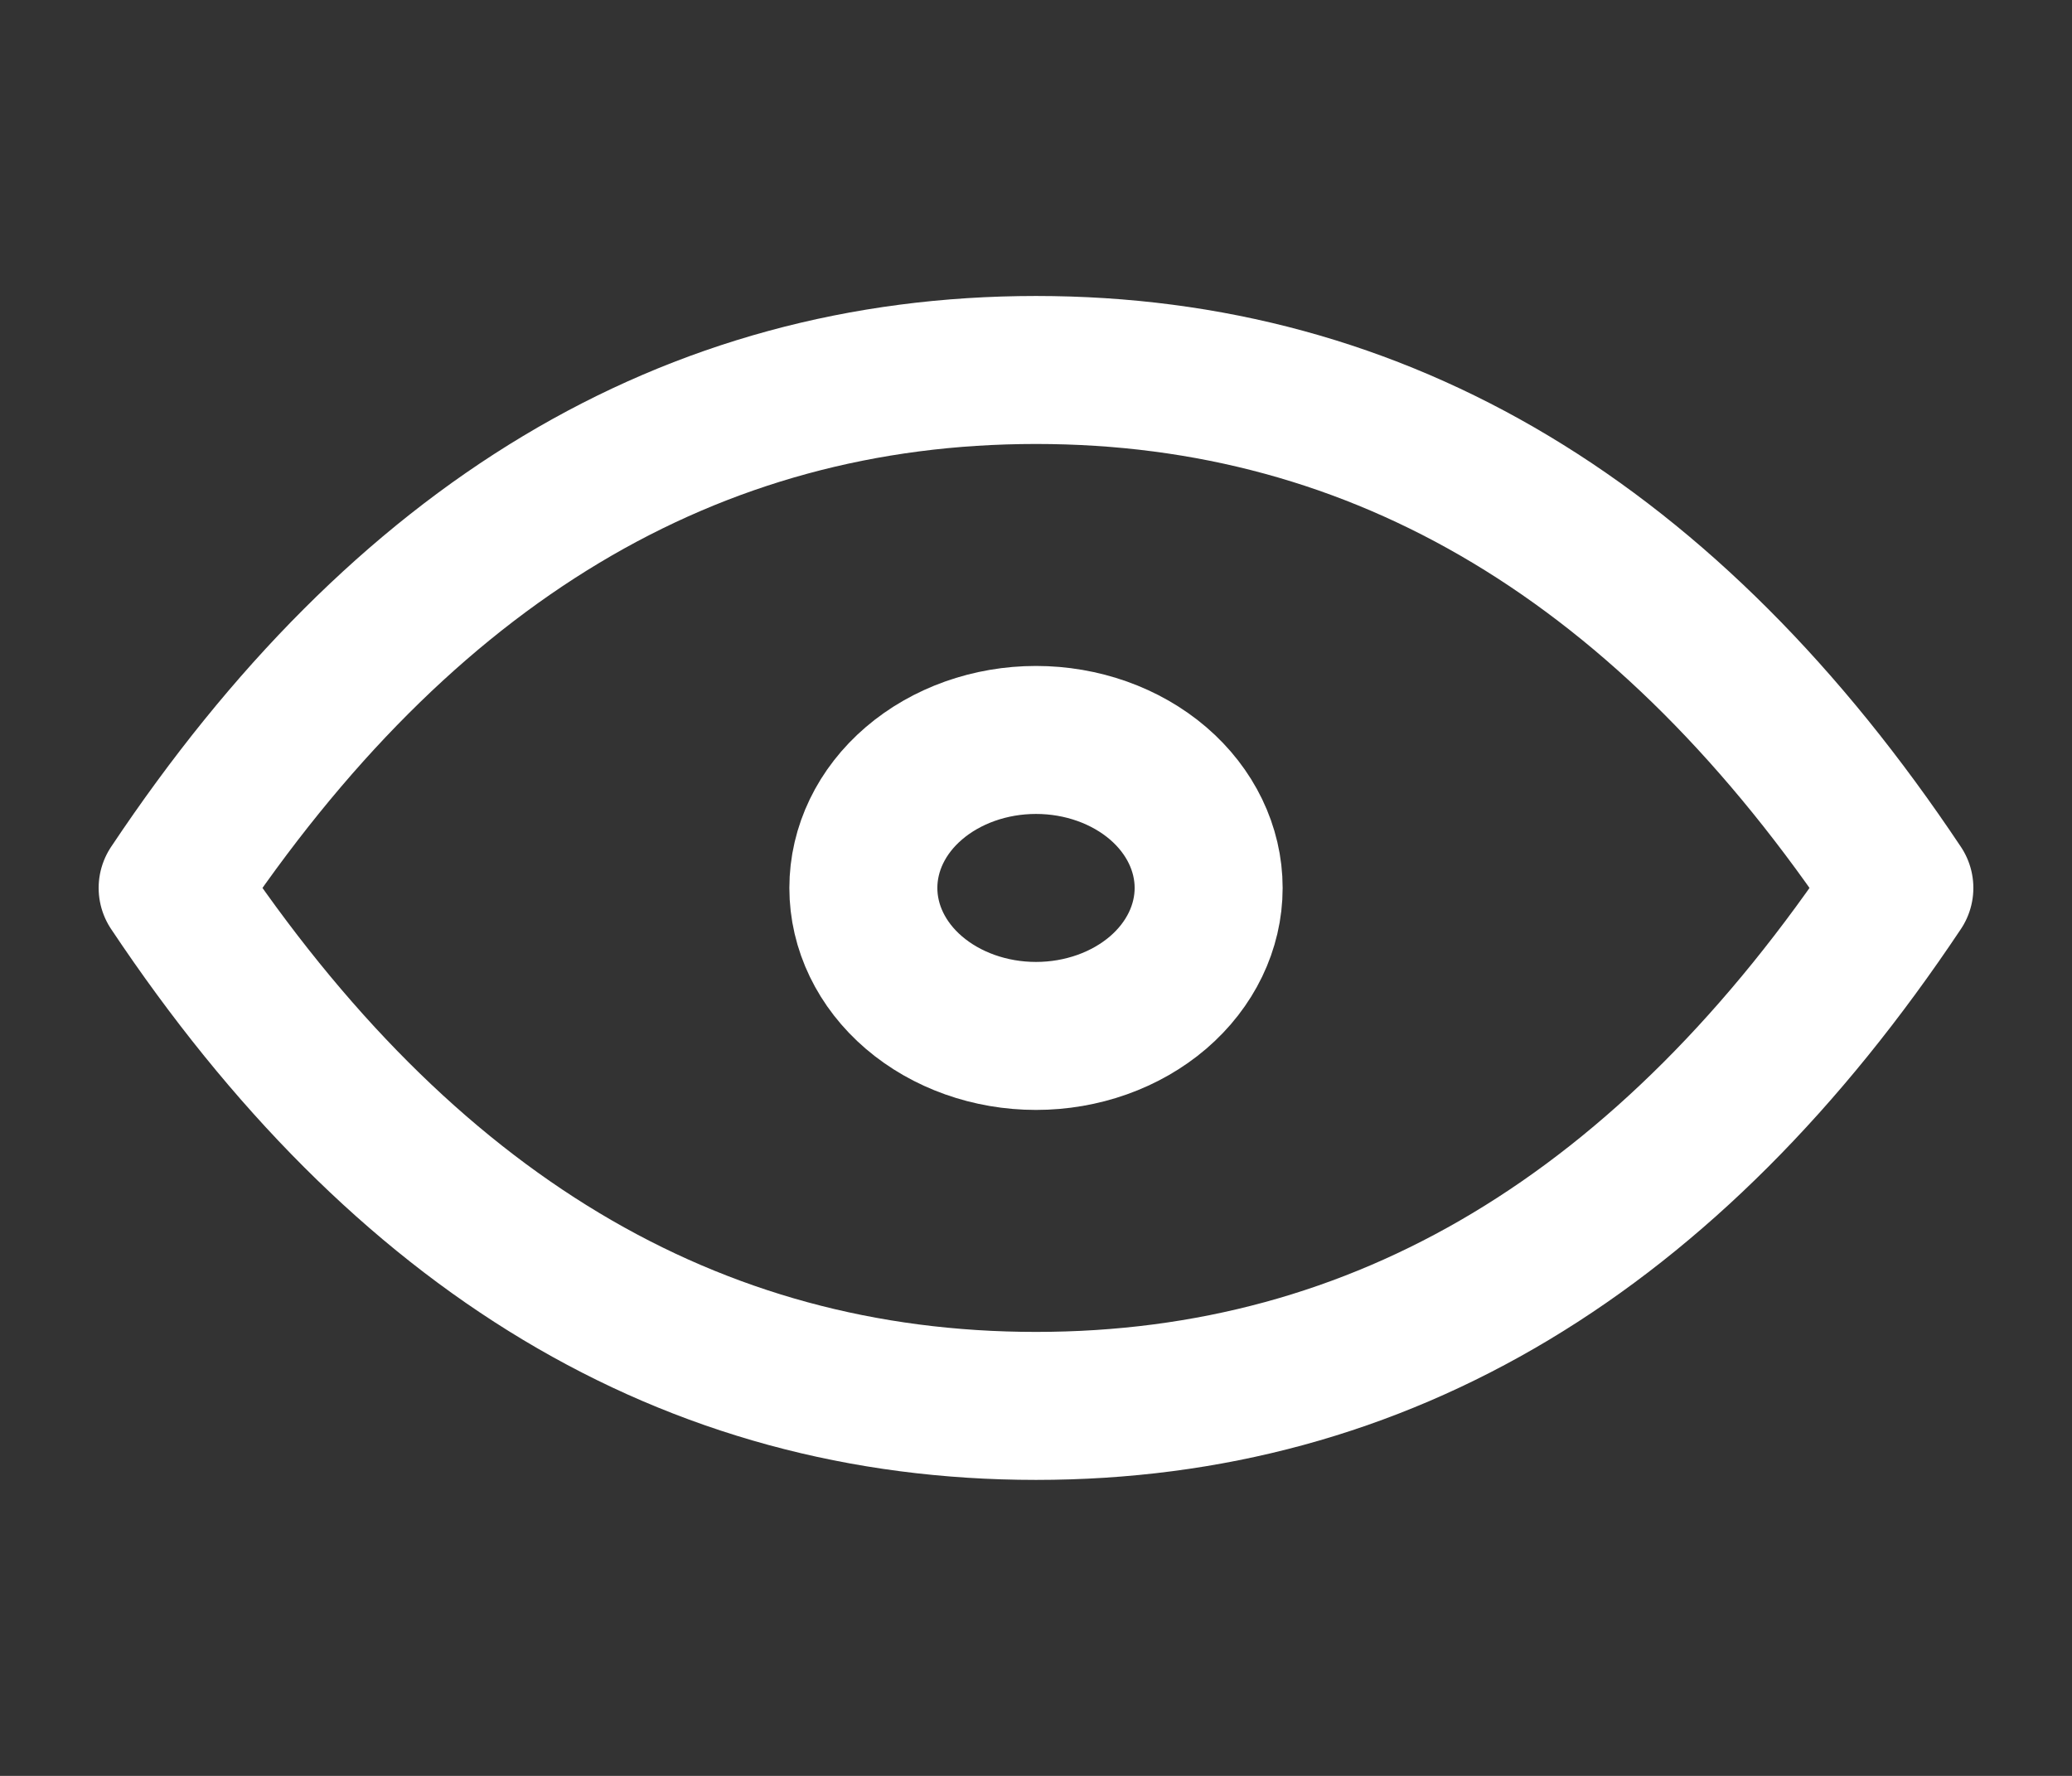 <svg width="28" height="24" viewBox="0 0 28 24" fill="none" xmlns="http://www.w3.org/2000/svg">
<rect x="0" y="0" width="28" height="24" fill="#333333" stroke="none"/>
<path d="M11.667 12C11.667 12.53 11.912 13.039 12.35 13.414C12.788 13.789 13.381 14 14 14C14.619 14 15.212 13.789 15.65 13.414C16.087 13.039 16.333 12.53 16.333 12C16.333 11.47 16.087 10.961 15.65 10.586C15.212 10.211 14.619 10 14 10C13.381 10 12.788 10.211 12.35 10.586C11.912 10.961 11.667 11.47 11.667 12Z" stroke="white" stroke-width="2" stroke-linecap="round" stroke-linejoin="round"/>
<path d="M25.667 12C22.555 16.667 18.667 19 14 19C9.333 19 5.445 16.667 2.333 12C5.445 7.333 9.333 5 14 5C18.667 5 22.555 7.333 25.667 12Z" stroke="white" stroke-width="2" stroke-linecap="round" stroke-linejoin="round"/>
</svg>
